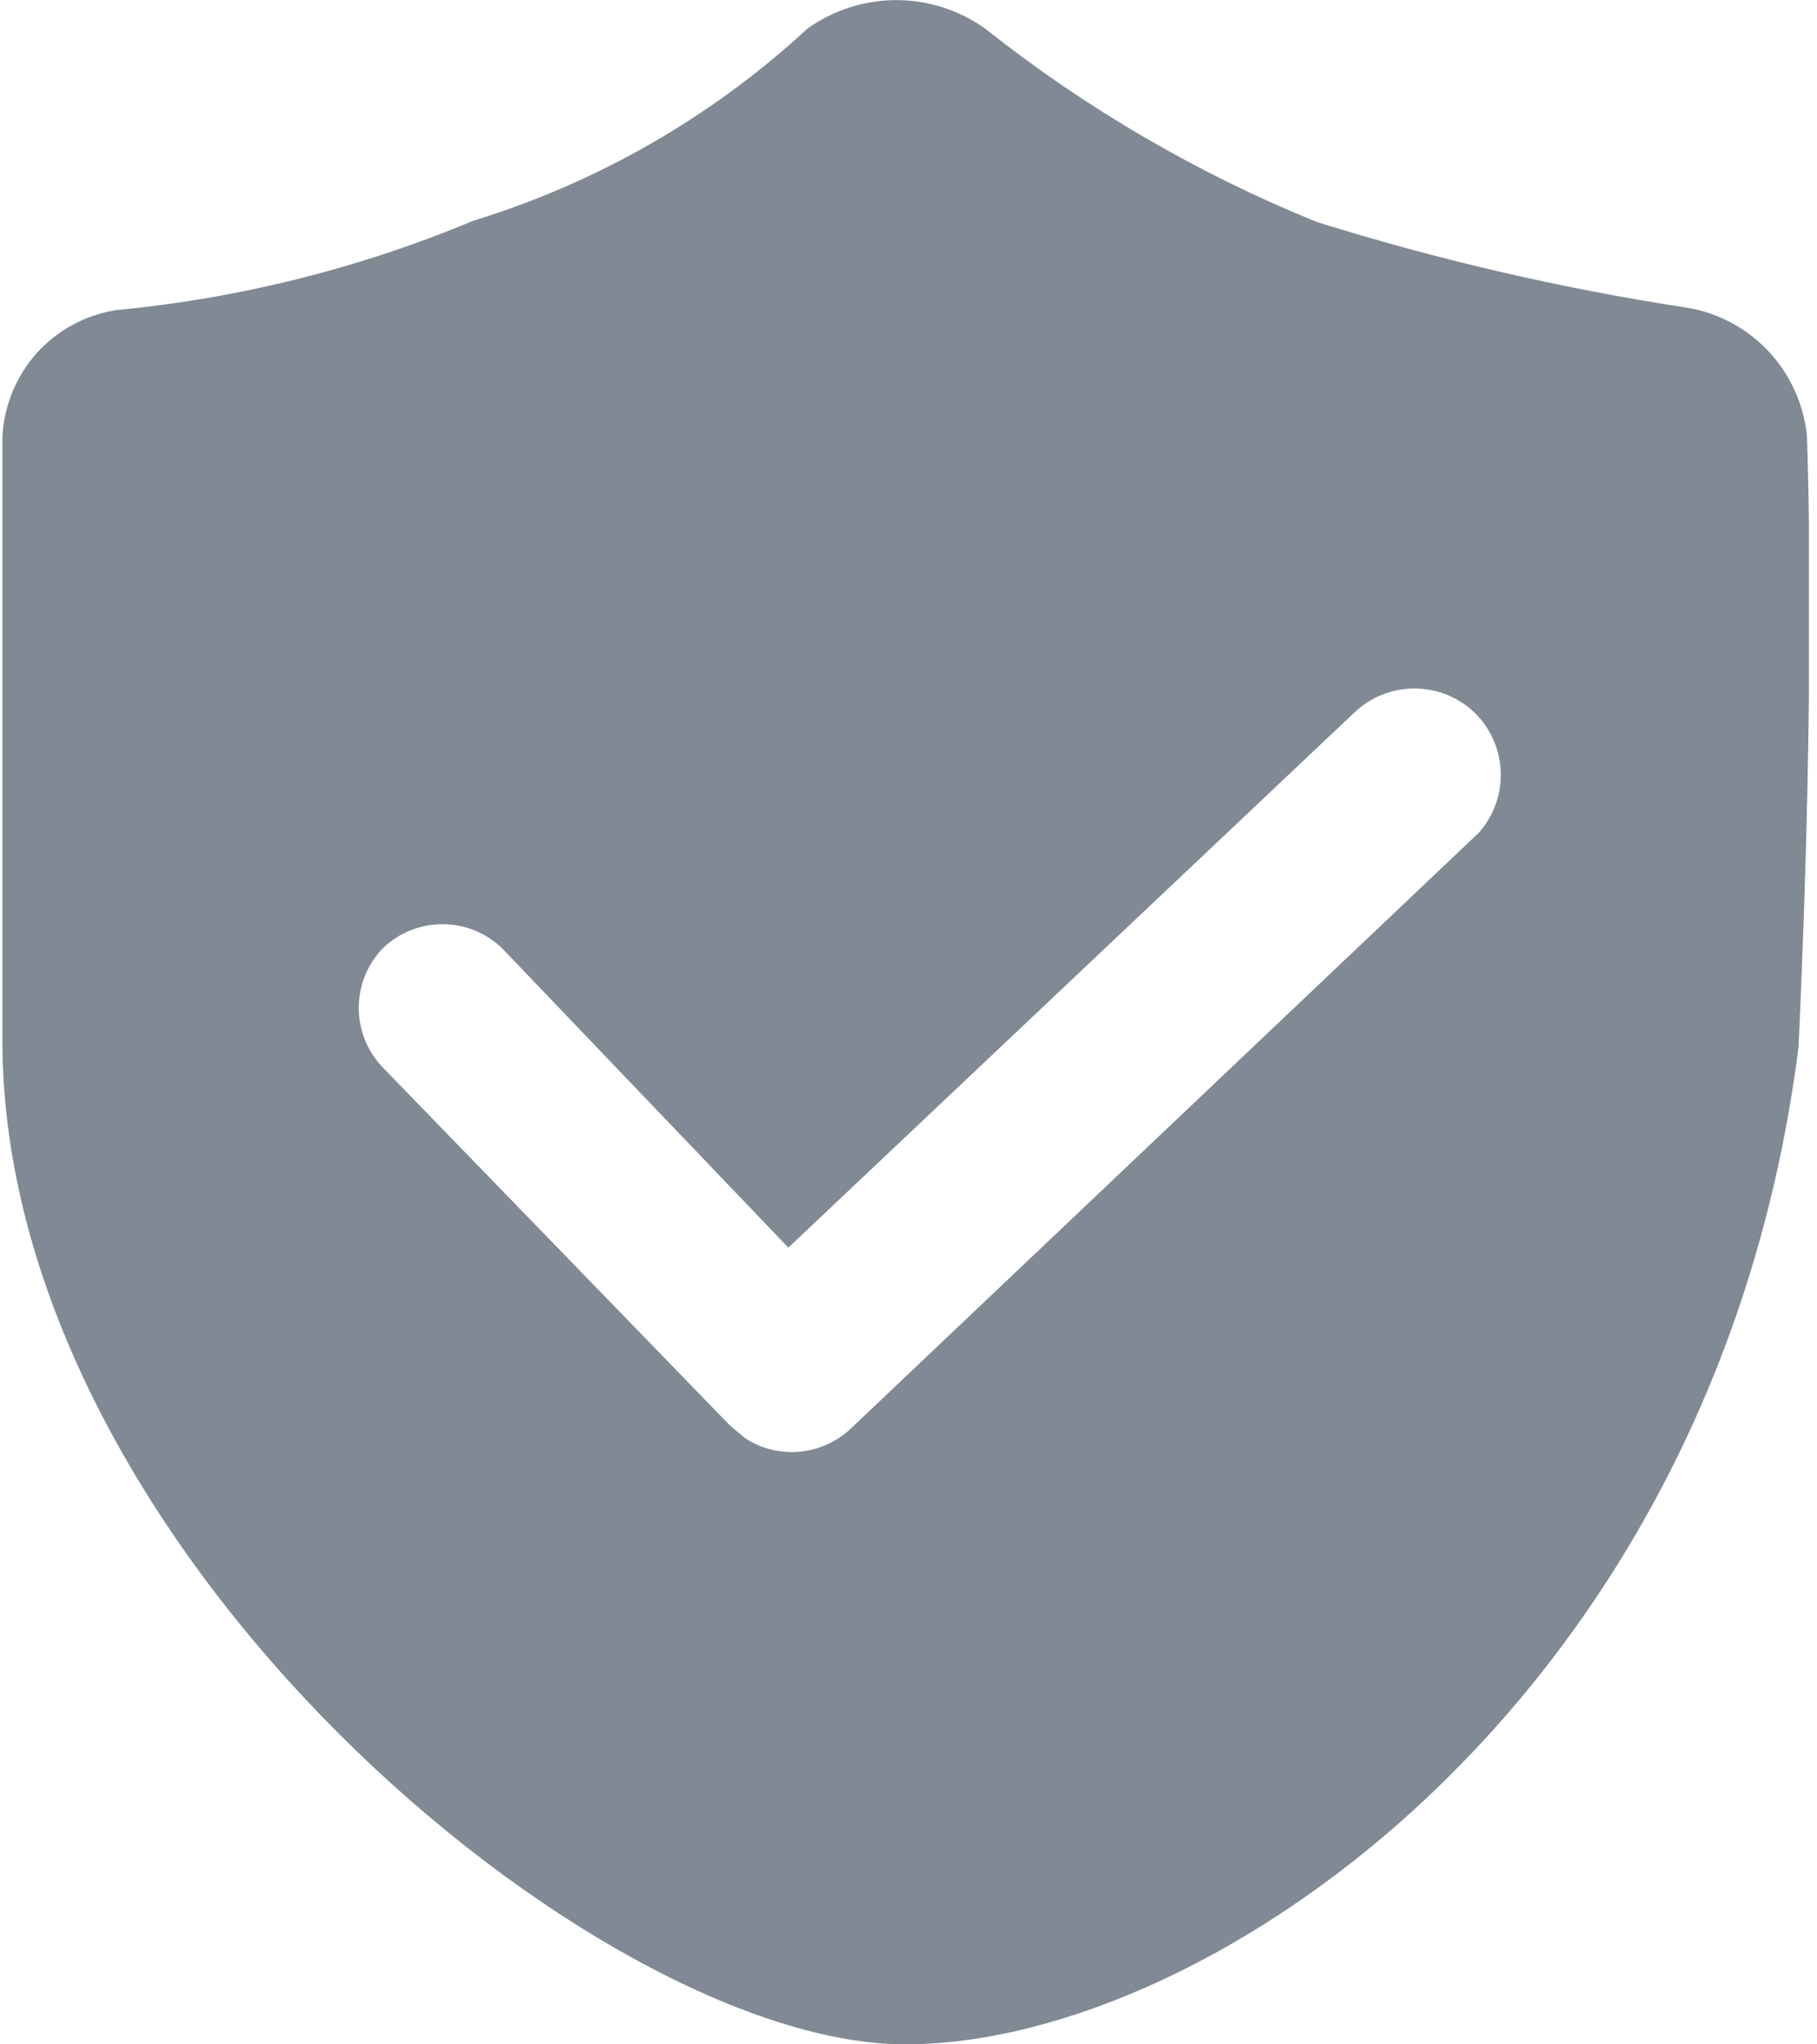 <svg width="16" height="18" viewBox="0 0 16 18" fill="none" xmlns="http://www.w3.org/2000/svg">
<g clip-path="url(#clip0_0_4397)">
<path d="M15.911 3.833C15.882 3.557 15.764 3.298 15.575 3.095C15.385 2.892 15.134 2.756 14.86 2.71C13.754 2.541 12.662 2.288 11.594 1.954C10.545 1.528 9.562 0.955 8.675 0.252C8.446 0.089 8.173 0.001 7.892 0.001C7.612 0.001 7.338 0.089 7.11 0.252C6.269 1.029 5.264 1.607 4.169 1.943C3.165 2.363 2.103 2.628 1.019 2.731C0.748 2.774 0.501 2.91 0.319 3.114C0.138 3.319 0.032 3.581 0.021 3.854C0.021 3.854 0.021 6.679 0.021 9.158C0.021 13.653 5.272 18 7.971 18C10.67 18 15.112 14.934 15.837 9.221C15.995 5.86 15.911 3.833 15.911 3.833ZM13.023 7.331L7.488 12.582C7.365 12.696 7.208 12.767 7.04 12.782C6.873 12.797 6.705 12.756 6.564 12.665L6.427 12.55L3.371 9.399C3.235 9.258 3.159 9.07 3.159 8.874C3.159 8.678 3.235 8.49 3.371 8.349C3.512 8.213 3.7 8.137 3.896 8.137C4.092 8.137 4.28 8.213 4.421 8.349L6.942 10.985L11.93 6.27C12.072 6.136 12.26 6.062 12.455 6.062C12.65 6.062 12.838 6.136 12.98 6.27C13.123 6.407 13.207 6.594 13.215 6.792C13.223 6.989 13.154 7.182 13.023 7.331Z" fill="#808994"/>
</g>
<defs>
<clipPath id="clip0_0_4397">
<rect width="15.17" height="17.14" fill="white" transform="scale(1.05)"/>
</clipPath>
</defs>
</svg>
